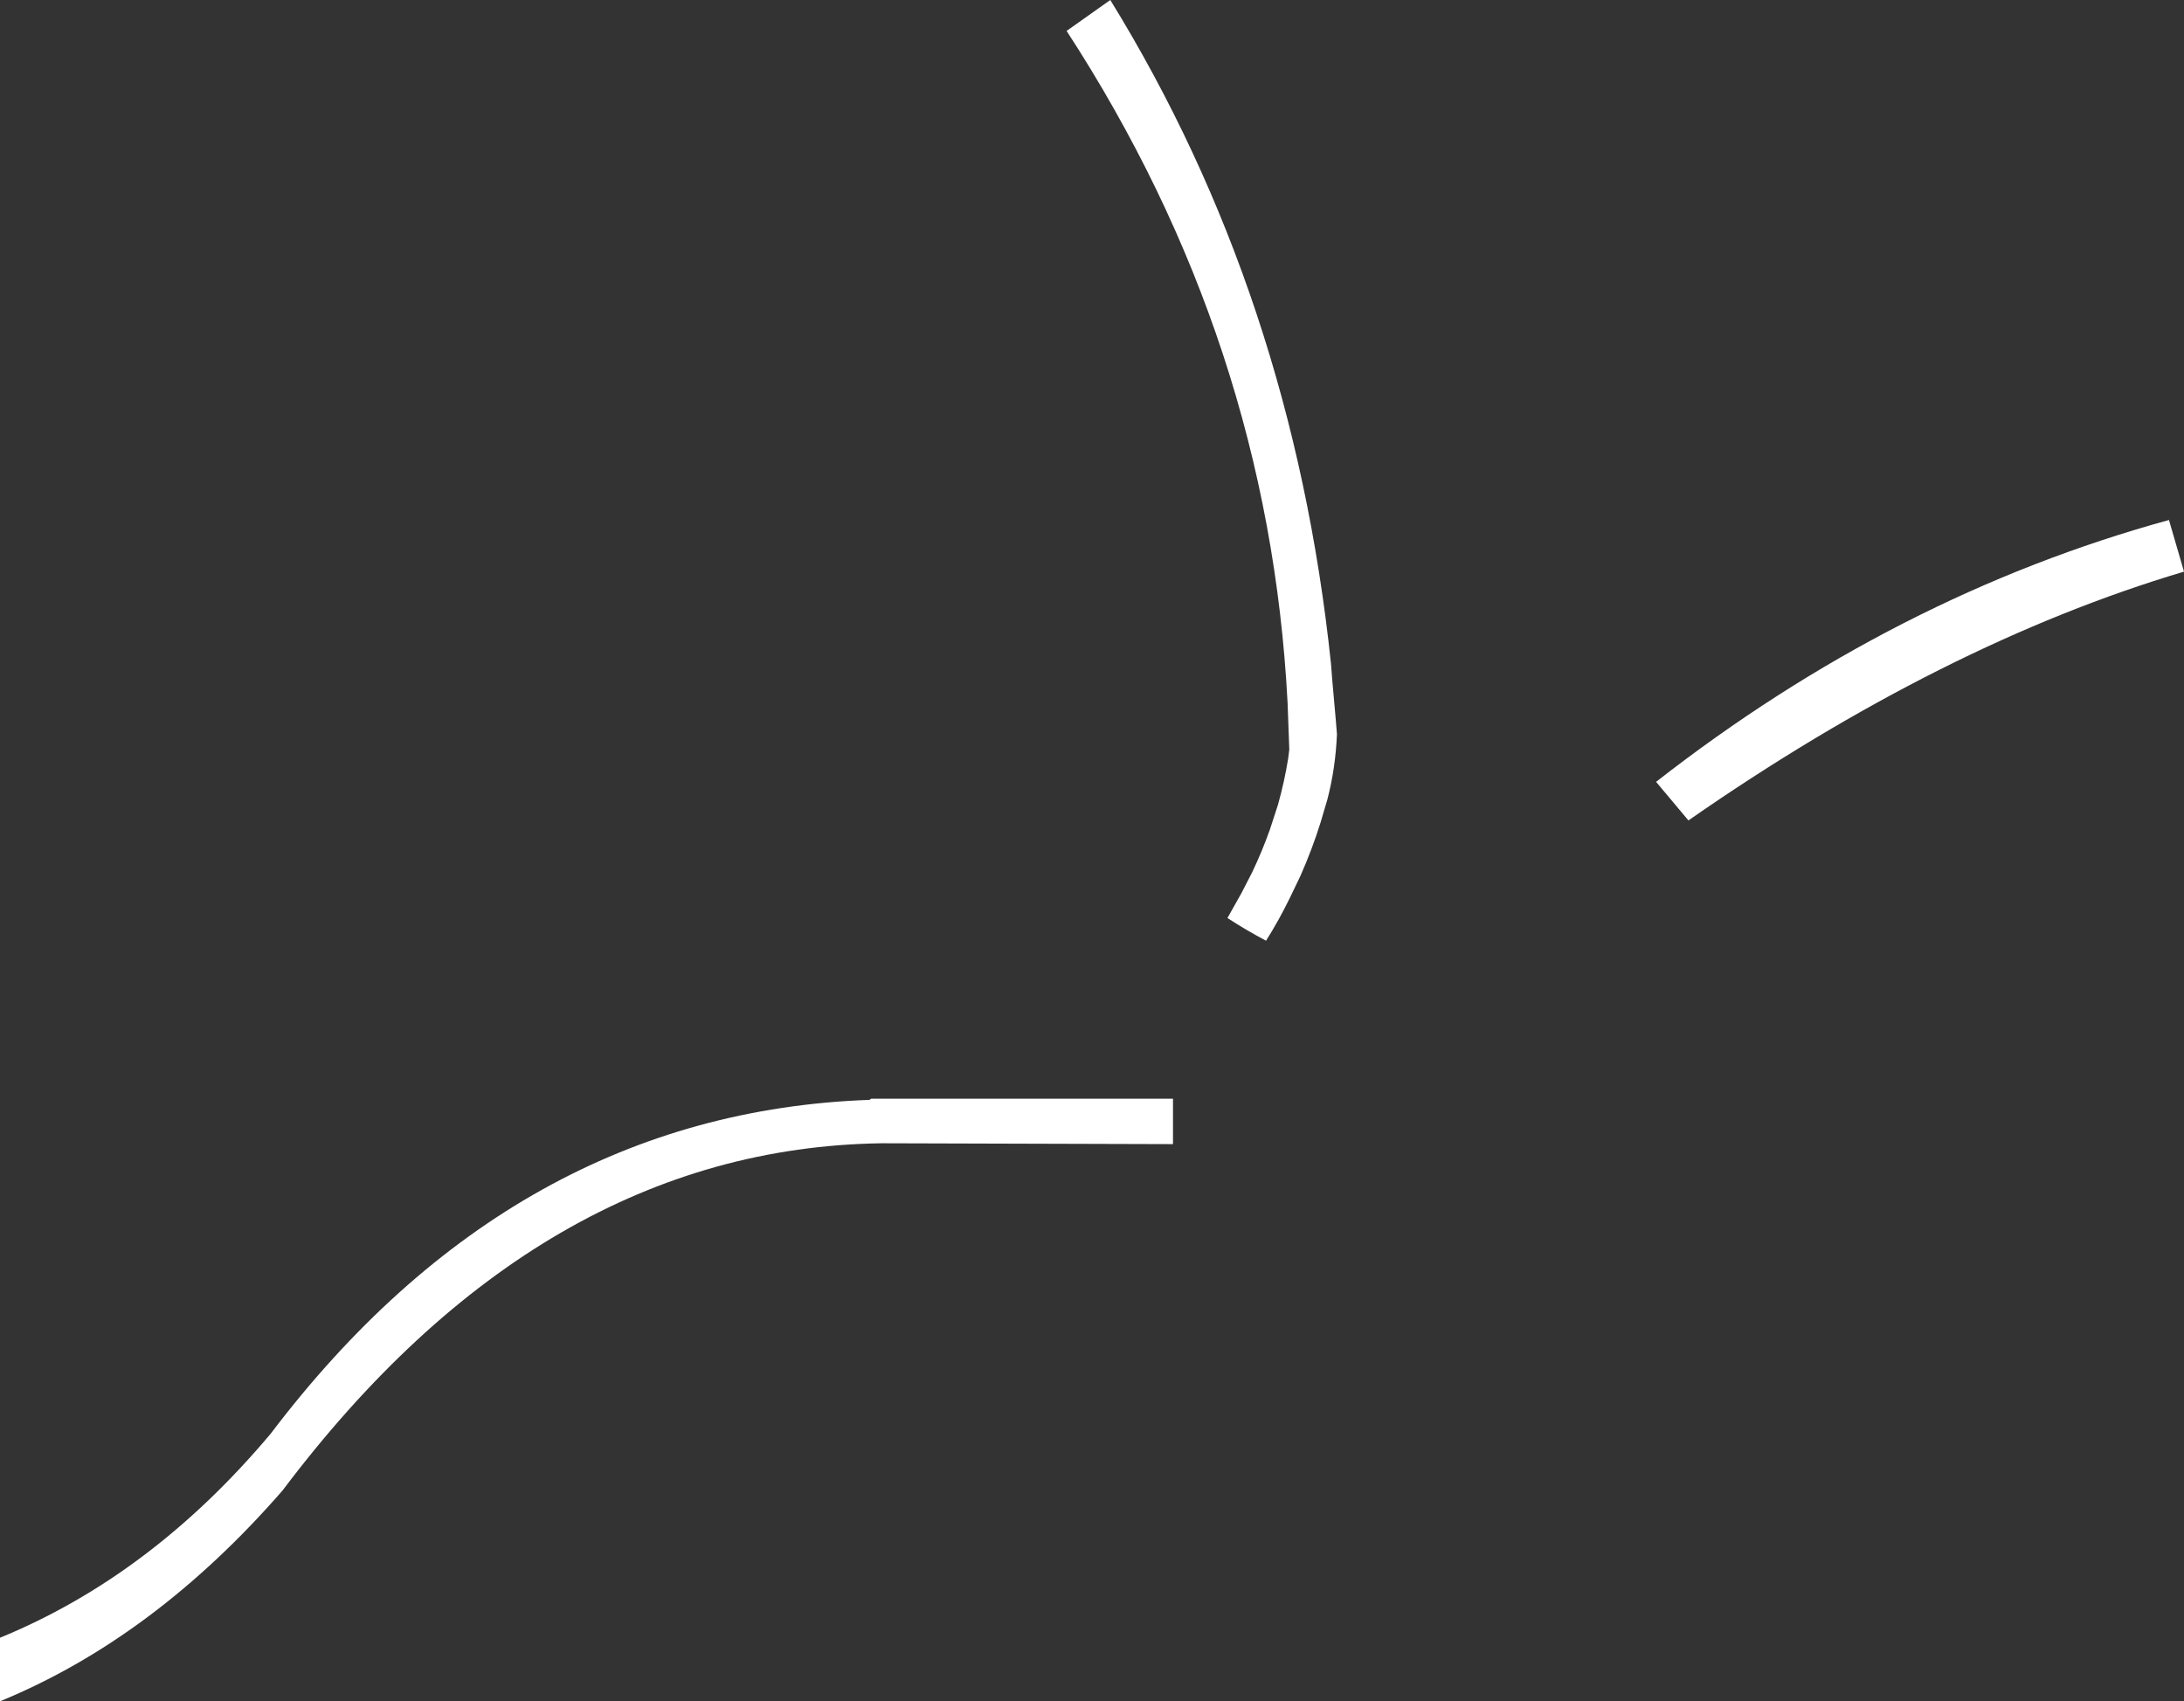 <?xml version="1.0" encoding="UTF-8" standalone="no"?>
<svg xmlns:xlink="http://www.w3.org/1999/xlink" height="299.85px" width="384.95px" xmlns="http://www.w3.org/2000/svg">
  <rect width="100%" height="100%" fill="#333333" stroke="none"/>
  <g transform="matrix(1.0, 0.0, 0.0, 1.0, 227.25, 162.7)">
    <path d="M64.65 -24.9 L70.35 -18.1 Q115.2 -49.3 157.7 -61.95 L155.05 -71.05 Q106.8 -57.8 64.65 -24.9 M-39.25 -157.25 Q-3.6 -102.45 -0.3 -38.8 -0.15 -34.7 0.0 -30.6 L-0.2 -29.0 Q-0.85 -24.95 -2.0 -20.85 L-3.4 -16.55 Q-4.8 -12.6 -6.55 -8.95 L-8.4 -5.35 -10.9 -0.9 Q-7.6 1.25 -4.1 3.1 -1.85 -0.45 0.1 -4.45 L1.95 -8.3 Q4.05 -13.05 5.5 -17.7 L6.7 -21.75 Q8.15 -27.3 8.4 -33.3 L8.2 -35.75 Q7.85 -39.45 7.55 -43.1 L7.35 -45.7 Q0.55 -110.6 -31.55 -162.7 L-39.25 -157.25 M-227.25 125.95 L-227.25 137.15 Q-200.1 126.0 -177.45 100.0 -132.0 39.65 -71.85 38.8 L-20.5 38.95 -20.5 30.95 -73.7 30.95 -74.0 31.15 Q-136.65 33.4 -179.55 90.0 -200.55 115.0 -227.25 125.95" fill="#ffffff" fill-rule="evenodd" stroke="none">
      <animate attributeName="fill" dur="2s" repeatCount="indefinite" values="#ffffff;#ffffff"/>
      <animate attributeName="fill-opacity" dur="2s" repeatCount="indefinite" values="1.0;1.0"/>
      <animate attributeName="d" dur="2s" repeatCount="indefinite" values="M64.65 -24.9 L70.35 -18.1 Q115.2 -49.3 157.7 -61.95 L155.05 -71.05 Q106.8 -57.8 64.65 -24.9 M-39.25 -157.25 Q-3.6 -102.45 -0.3 -38.8 -0.15 -34.7 0.0 -30.6 L-0.2 -29.0 Q-0.85 -24.95 -2.0 -20.85 L-3.4 -16.55 Q-4.8 -12.6 -6.55 -8.95 L-8.4 -5.35 -10.9 -0.9 Q-7.6 1.25 -4.1 3.1 -1.85 -0.45 0.1 -4.45 L1.95 -8.3 Q4.05 -13.05 5.5 -17.7 L6.7 -21.75 Q8.15 -27.3 8.4 -33.3 L8.2 -35.75 Q7.85 -39.45 7.55 -43.1 L7.35 -45.7 Q0.55 -110.6 -31.55 -162.7 L-39.25 -157.25 M-227.25 125.95 L-227.25 137.15 Q-200.1 126.0 -177.45 100.0 -132.0 39.65 -71.85 38.8 L-20.5 38.95 -20.5 30.95 -73.7 30.95 -74.0 31.15 Q-136.65 33.4 -179.55 90.0 -200.55 115.0 -227.25 125.95;M58.5 -20.0 L63.7 -13.35 Q107.95 -45.4 149.95 -59.5 L147.6 -68.9 Q100.05 -54.15 58.5 -20.0 M-34.85 -150.2 Q-1.25 -94.85 0.0 -30.6 -0.55 -26.5 -1.6 -22.35 L-2.0 -20.85 Q-3.2 -16.8 -4.75 -13.05 L-6.55 -8.95 Q-8.35 -5.2 -10.55 -1.75 L-12.85 1.65 -16.15 5.8 Q-13.15 8.45 -10.15 11.1 -7.35 7.9 -4.85 4.15 L-2.6 0.6 Q-0.15 -3.5 1.95 -8.3 L3.6 -12.3 Q5.5 -17.1 7.05 -23.15 L7.6 -25.75 Q8.4 -29.85 8.4 -33.3 L8.2 -35.75 Q3.4 -101.2 -26.4 -154.35 L-34.85 -150.2 M-221.05 123.2 L-216.85 132.25 Q-195.7 120.9 -177.45 100.0 -132.0 39.65 -71.85 38.8 L-8.65 39.0 -7.6 30.95 -73.7 30.95 -74.0 31.15 Q-136.65 33.4 -179.55 90.0 -198.1 112.05 -221.05 123.2"/>
    </path>
    <path d="M-227.25 125.95 Q-200.55 115.0 -179.55 90.0 -136.65 33.4 -74.0 31.15 L-73.7 30.95 -20.5 30.95 -20.5 38.95 -71.85 38.8 Q-132.0 39.65 -177.45 100.0 -200.1 126.0 -227.25 137.15 L-227.25 125.95 M-39.25 -157.25 L-31.55 -162.7 Q0.55 -110.6 7.35 -45.7 L7.55 -43.1 Q7.85 -39.45 8.2 -35.75 L8.4 -33.3 Q8.15 -27.3 6.7 -21.75 L5.5 -17.7 Q4.05 -13.05 1.95 -8.3 L0.1 -4.45 Q-1.85 -0.45 -4.1 3.1 -7.6 1.25 -10.9 -0.9 L-8.4 -5.35 -6.55 -8.95 Q-4.8 -12.6 -3.4 -16.55 L-2.0 -20.85 Q-0.85 -24.95 -0.2 -29.0 L0.0 -30.6 Q-0.15 -34.7 -0.3 -38.8 -3.6 -102.45 -39.25 -157.25 M64.65 -24.9 Q106.8 -57.8 155.05 -71.05 L157.7 -61.95 Q115.2 -49.3 70.35 -18.1 L64.65 -24.9" fill="none" stroke="#000000" stroke-linecap="round" stroke-linejoin="round" stroke-opacity="0.0" stroke-width="1.0">
      <animate attributeName="stroke" dur="2s" repeatCount="indefinite" values="#000000;#000001"/>
      <animate attributeName="stroke-width" dur="2s" repeatCount="indefinite" values="0.0;0.0"/>
      <animate attributeName="fill-opacity" dur="2s" repeatCount="indefinite" values="0.0;0.0"/>
      <animate attributeName="d" dur="2s" repeatCount="indefinite" values="M-227.25 125.95 Q-200.55 115.0 -179.55 90.0 -136.65 33.4 -74.0 31.15 L-73.7 30.95 -20.5 30.95 -20.5 38.95 -71.85 38.8 Q-132.0 39.65 -177.45 100.0 -200.1 126.0 -227.25 137.15 L-227.25 125.95 M-39.25 -157.25 L-31.55 -162.7 Q0.55 -110.6 7.35 -45.7 L7.55 -43.1 Q7.85 -39.45 8.2 -35.75 L8.4 -33.3 Q8.15 -27.3 6.7 -21.75 L5.5 -17.7 Q4.05 -13.05 1.95 -8.3 L0.1 -4.45 Q-1.85 -0.45 -4.1 3.1 -7.6 1.25 -10.9 -0.9 L-8.4 -5.35 -6.55 -8.95 Q-4.8 -12.6 -3.4 -16.55 L-2.0 -20.85 Q-0.85 -24.95 -0.2 -29.0 L0.0 -30.6 Q-0.15 -34.7 -0.3 -38.8 -3.6 -102.45 -39.25 -157.25 M64.65 -24.9 Q106.8 -57.8 155.05 -71.05 L157.7 -61.95 Q115.2 -49.3 70.35 -18.1 L64.65 -24.9;M-221.05 123.2 Q-198.1 112.05 -179.55 90.0 -136.65 33.4 -74.0 31.15 L-73.7 30.95 -7.6 30.95 -8.65 39.0 -71.85 38.8 Q-132.0 39.65 -177.45 100.0 -195.7 120.9 -216.85 132.25 L-221.05 123.2 M-34.85 -150.2 L-26.4 -154.35 Q3.4 -101.2 8.2 -35.75 L8.4 -33.3 Q8.4 -29.85 7.6 -25.75 L7.05 -23.15 Q5.5 -17.1 3.6 -12.3 L1.95 -8.3 Q-0.15 -3.5 -2.6 0.6 L-4.85 4.15 Q-7.35 7.9 -10.15 11.1 -13.15 8.45 -16.15 5.8 L-12.85 1.65 -10.55 -1.75 Q-8.35 -5.2 -6.55 -8.95 L-4.75 -13.05 Q-3.2 -16.8 -2.0 -20.85 L-1.6 -22.35 Q-0.55 -26.5 0.0 -30.6 -1.25 -94.85 -34.85 -150.2 M58.5 -20.0 Q100.05 -54.15 147.6 -68.9 L149.95 -59.5 Q107.95 -45.4 63.7 -13.35 L58.5 -20.0"/>
    </path>
  </g>
</svg>
